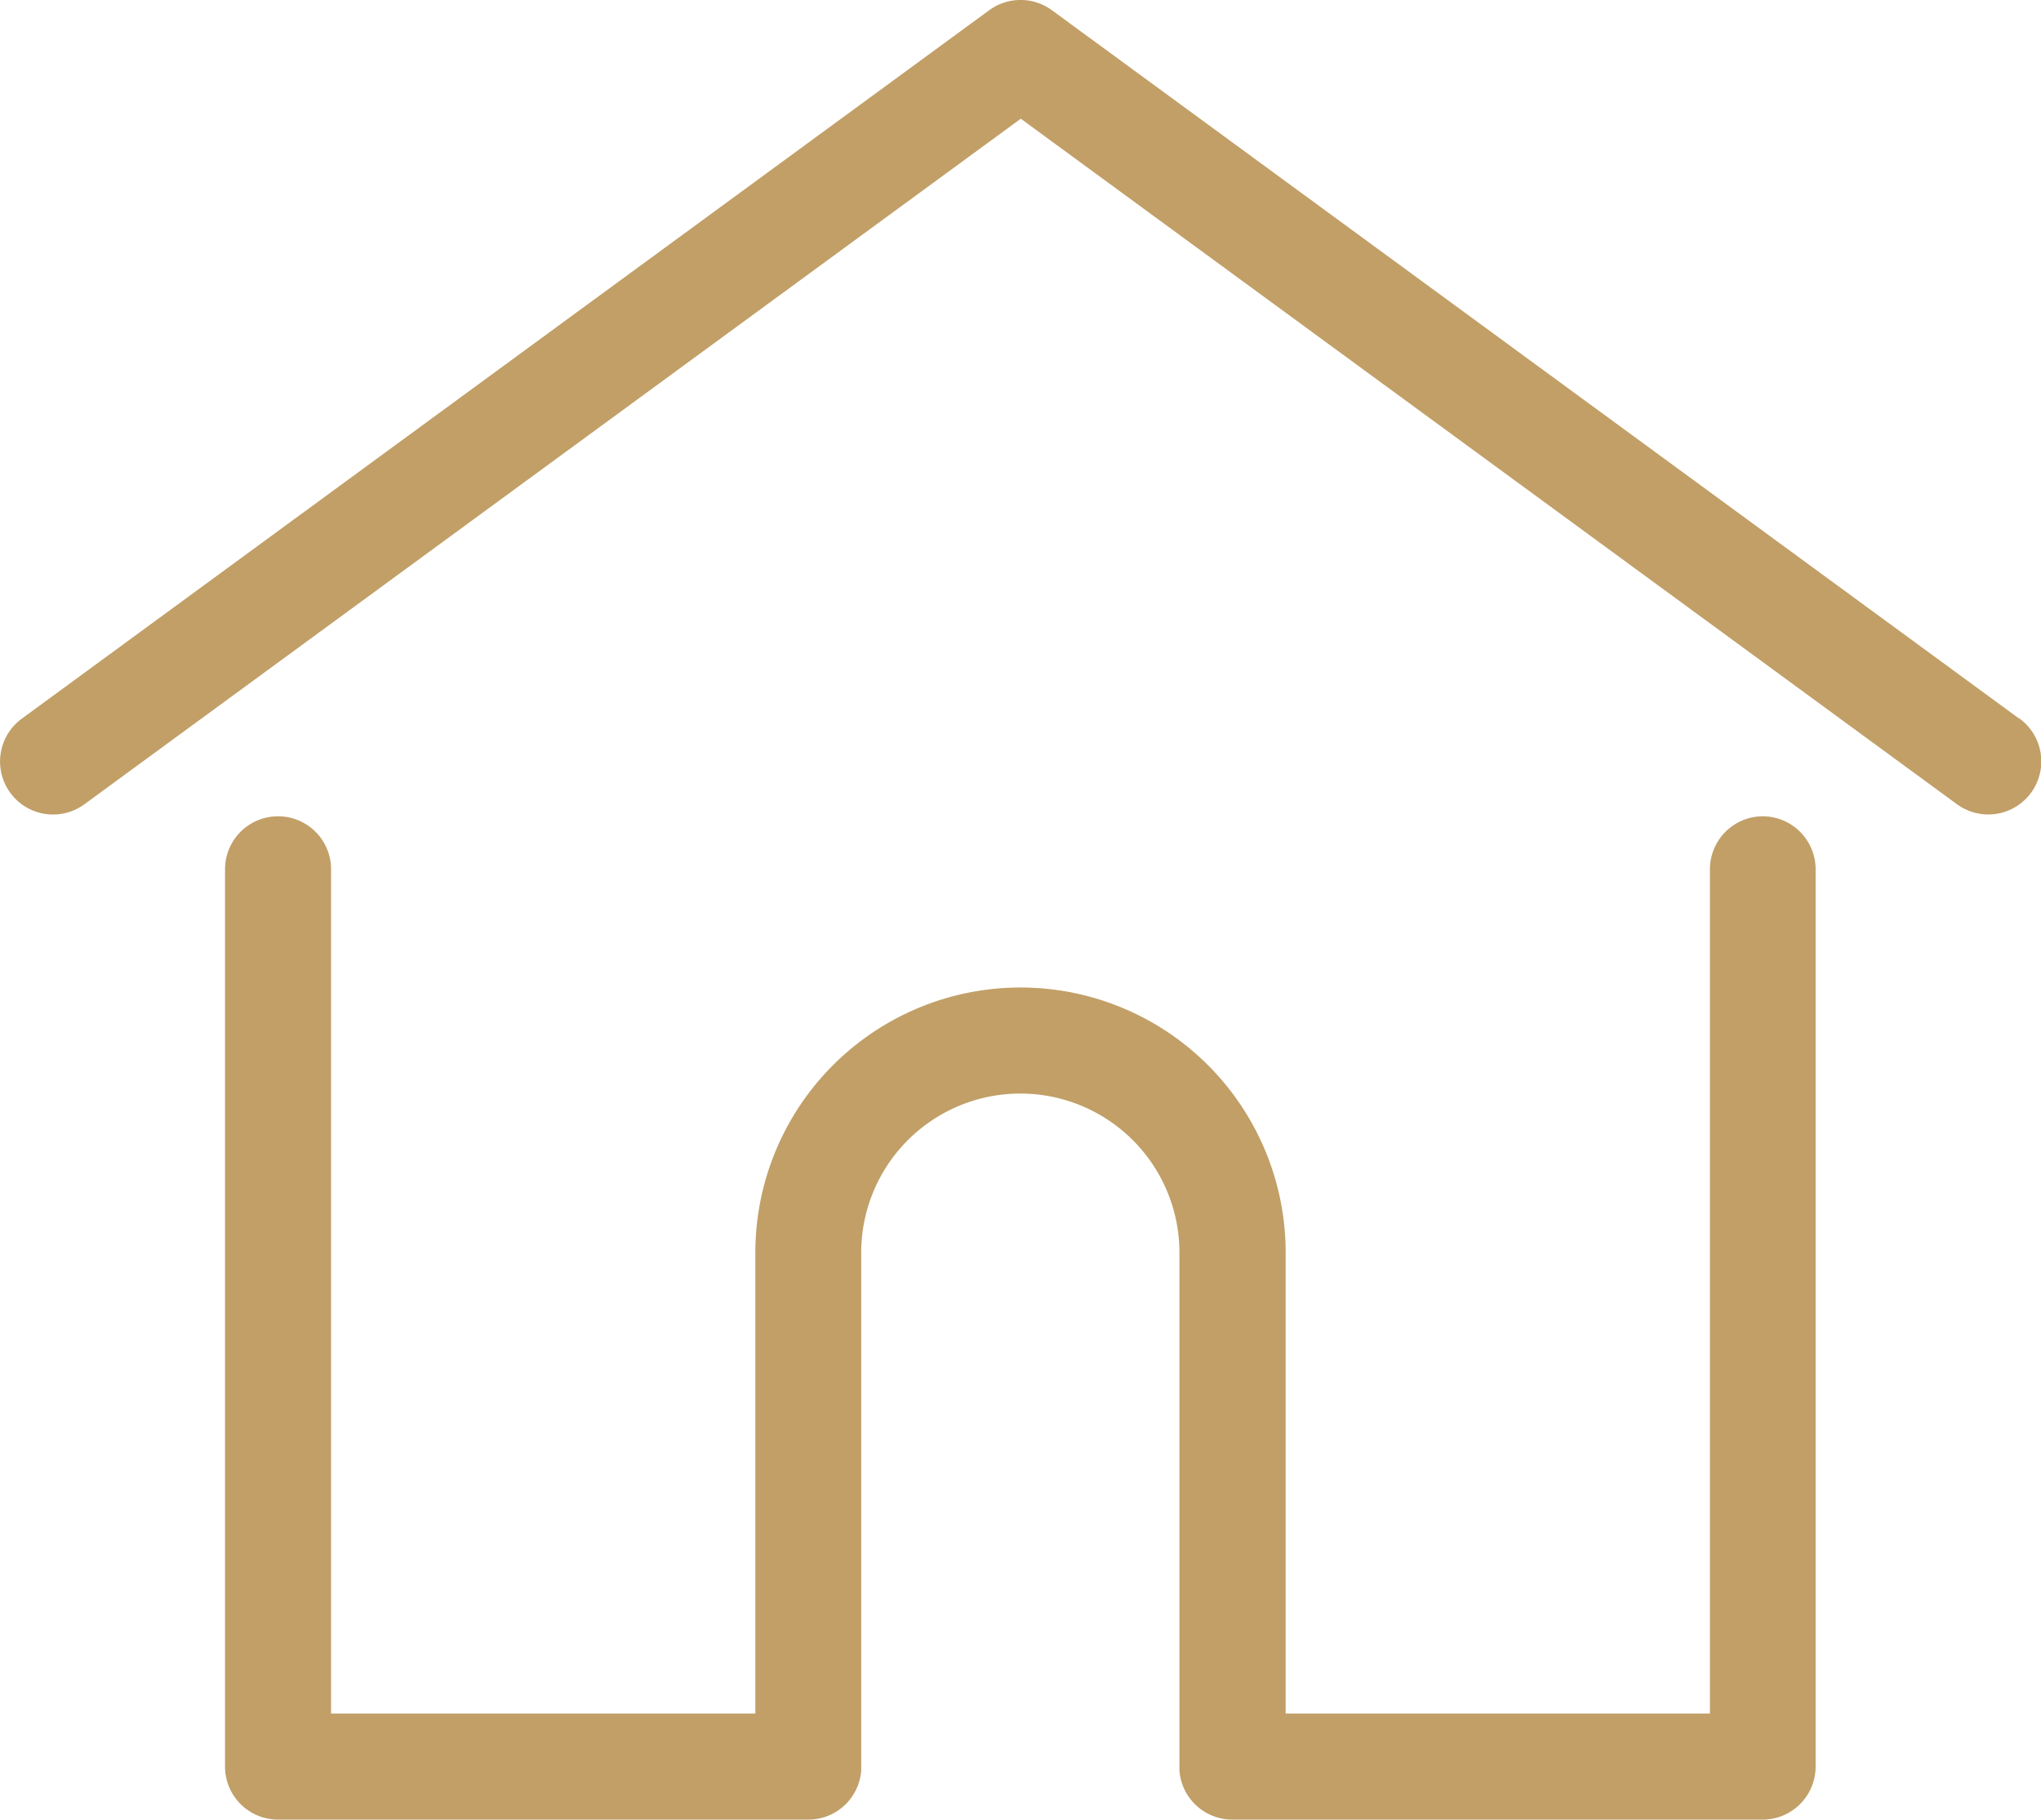 <svg xmlns="http://www.w3.org/2000/svg" width="34.992" height="31.192" viewBox="0 0 34.992 31.192"><defs><style>.a{fill:#c19f67;}</style></defs><g transform="translate(0 0)"><path class="a" d="M34.619,40.118,18.033,27.973a.909.909,0,0,0-1.074,0L.372,40.118a.909.909,0,1,0,1.074,1.467L17.5,29.833l16.05,11.751a.909.909,0,0,0,1.074-1.467Z" transform="translate(0.001 -27.798)"/></g><g transform="translate(3.858 13.993)"><path class="a" d="M82.819,232.543a.909.909,0,0,0-.909.909v14.472H74.636v-7.9a4.546,4.546,0,1,0-9.092,0v7.9H58.27V233.452a.909.909,0,1,0-1.818,0v15.381a.909.909,0,0,0,.909.909h9.092a.909.909,0,0,0,.906-.838.687.687,0,0,0,0-.071v-8.809a2.728,2.728,0,0,1,5.456,0v8.809a.666.666,0,0,0,0,.07.909.909,0,0,0,.906.839h9.092a.909.909,0,0,0,.909-.909V233.452A.909.909,0,0,0,82.819,232.543Z" transform="translate(-56.452 -232.543)"/></g></svg>